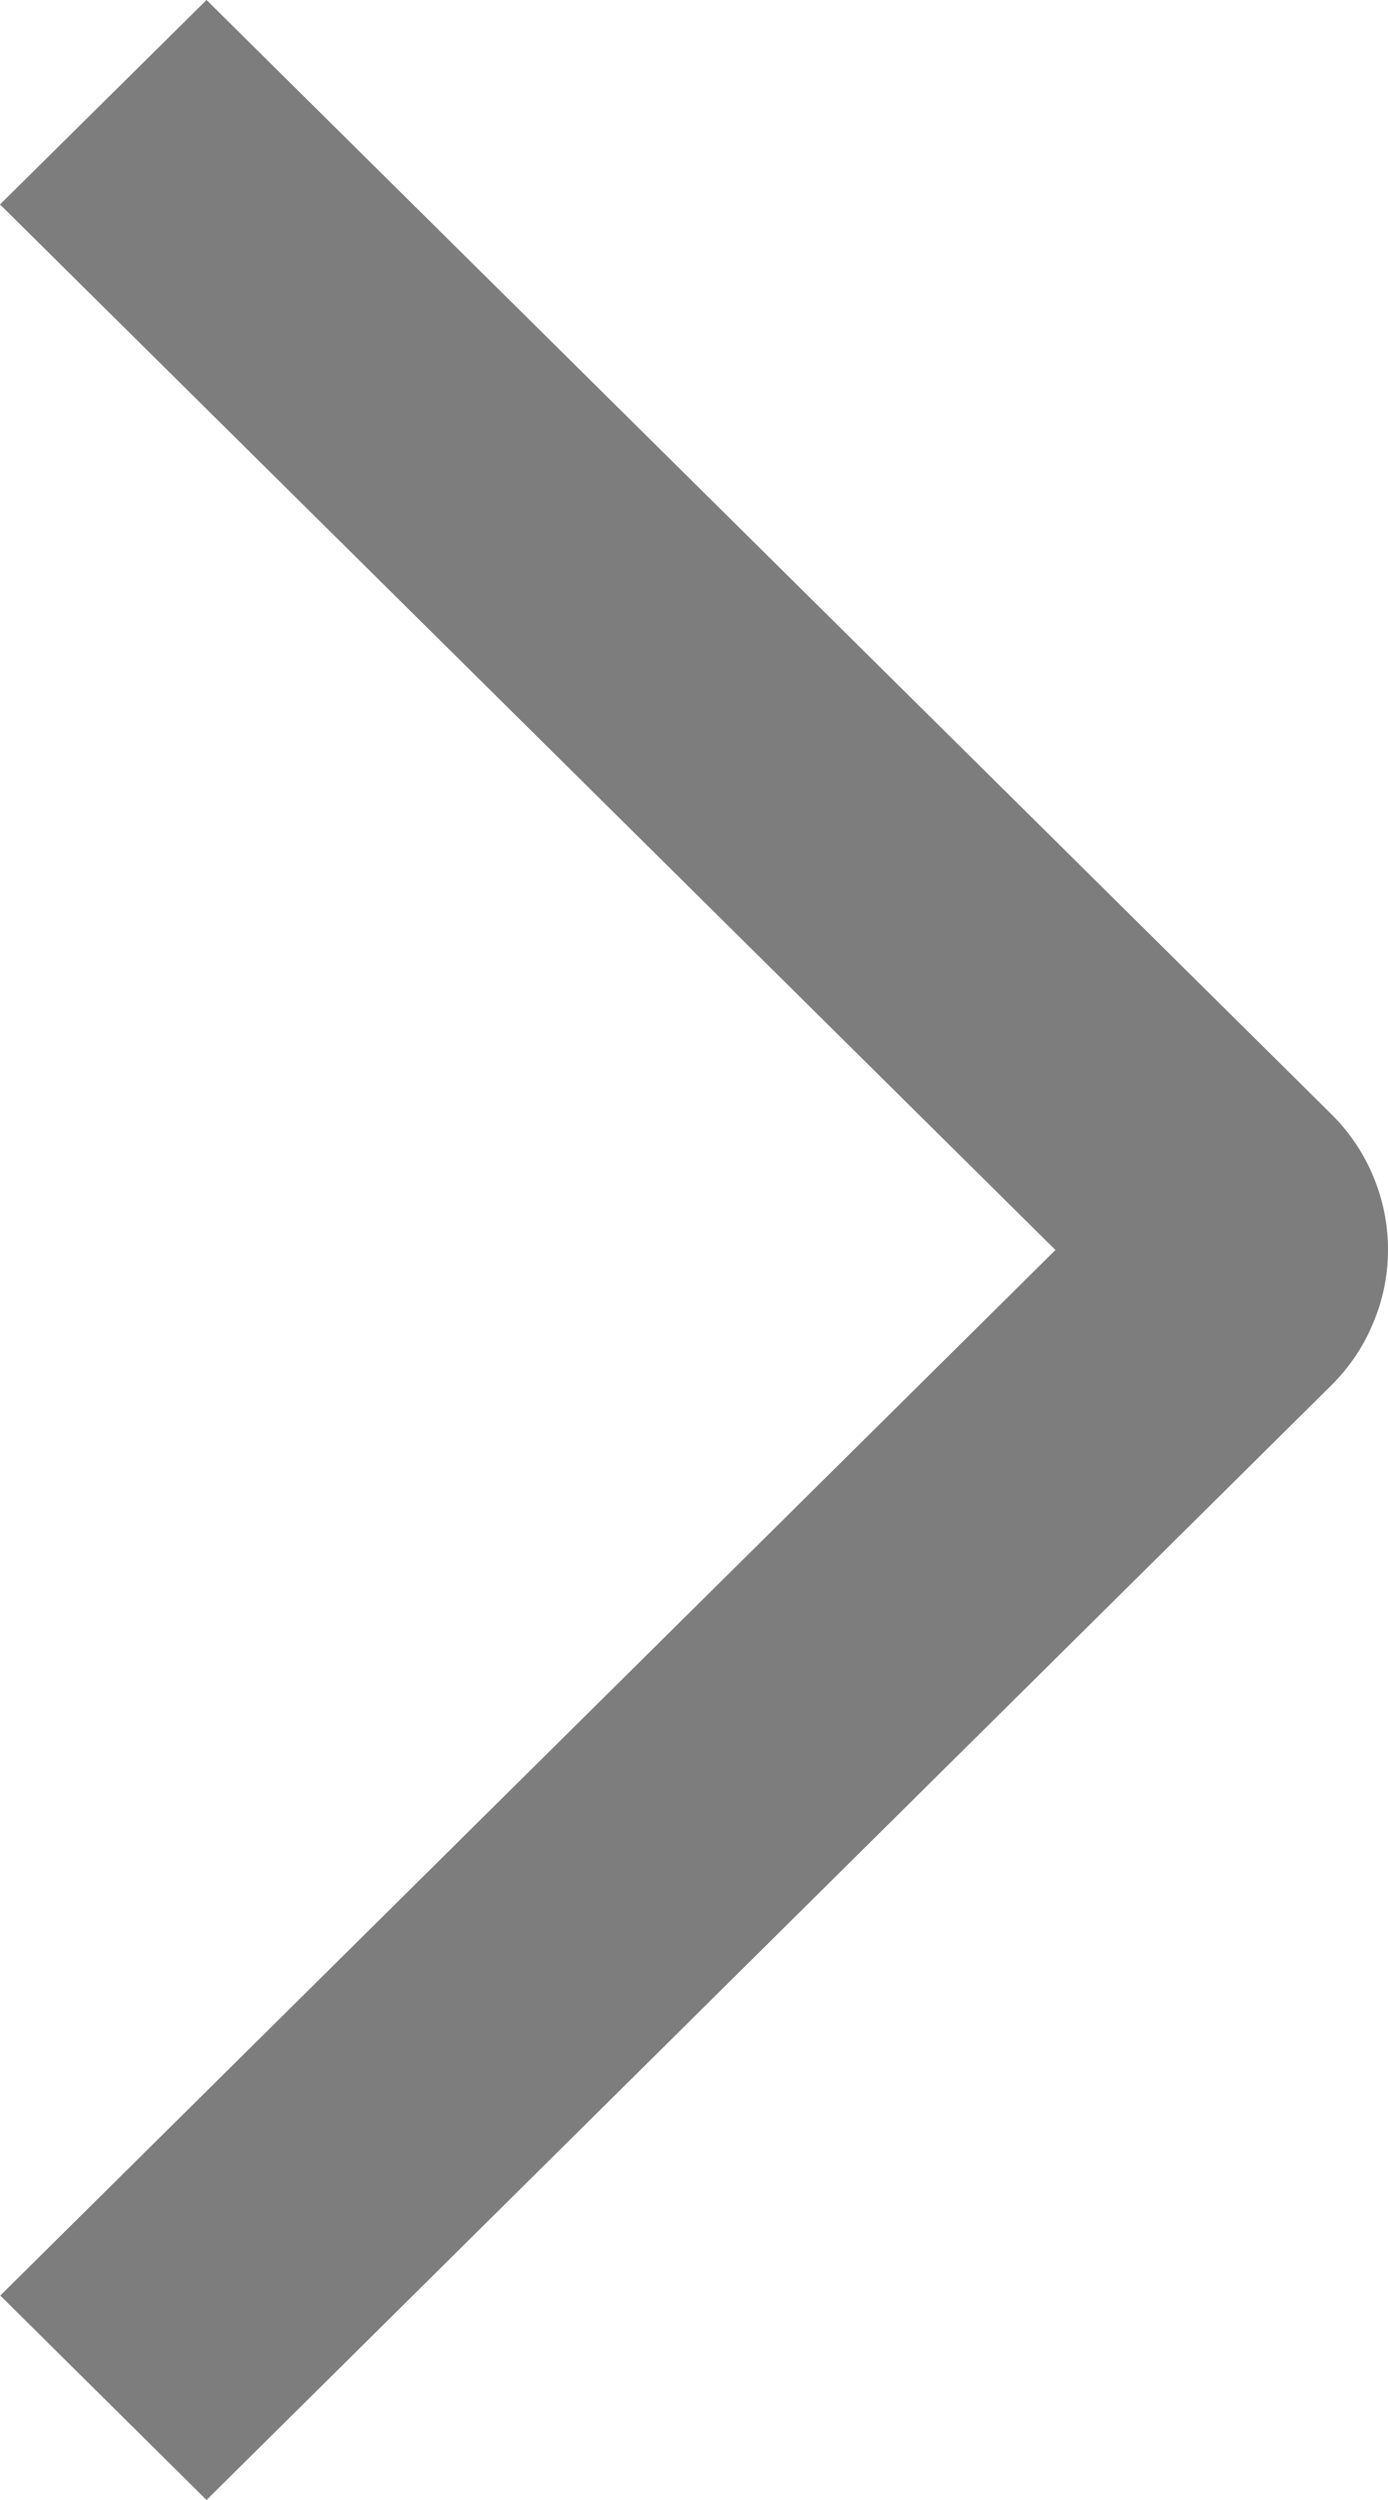<svg width="5" height="9" viewBox="0 0 5 9" fill="none" xmlns="http://www.w3.org/2000/svg">
<path d="M0 0.736L0.744 0L4.794 4.009C4.859 4.073 4.911 4.149 4.946 4.233C4.982 4.318 5 4.408 5 4.499C5 4.59 4.982 4.68 4.946 4.764C4.911 4.849 4.859 4.925 4.794 4.989L0.744 9L0.001 8.264L3.802 4.5L0 0.736Z" fill="#7D7D7D"/>
</svg>
